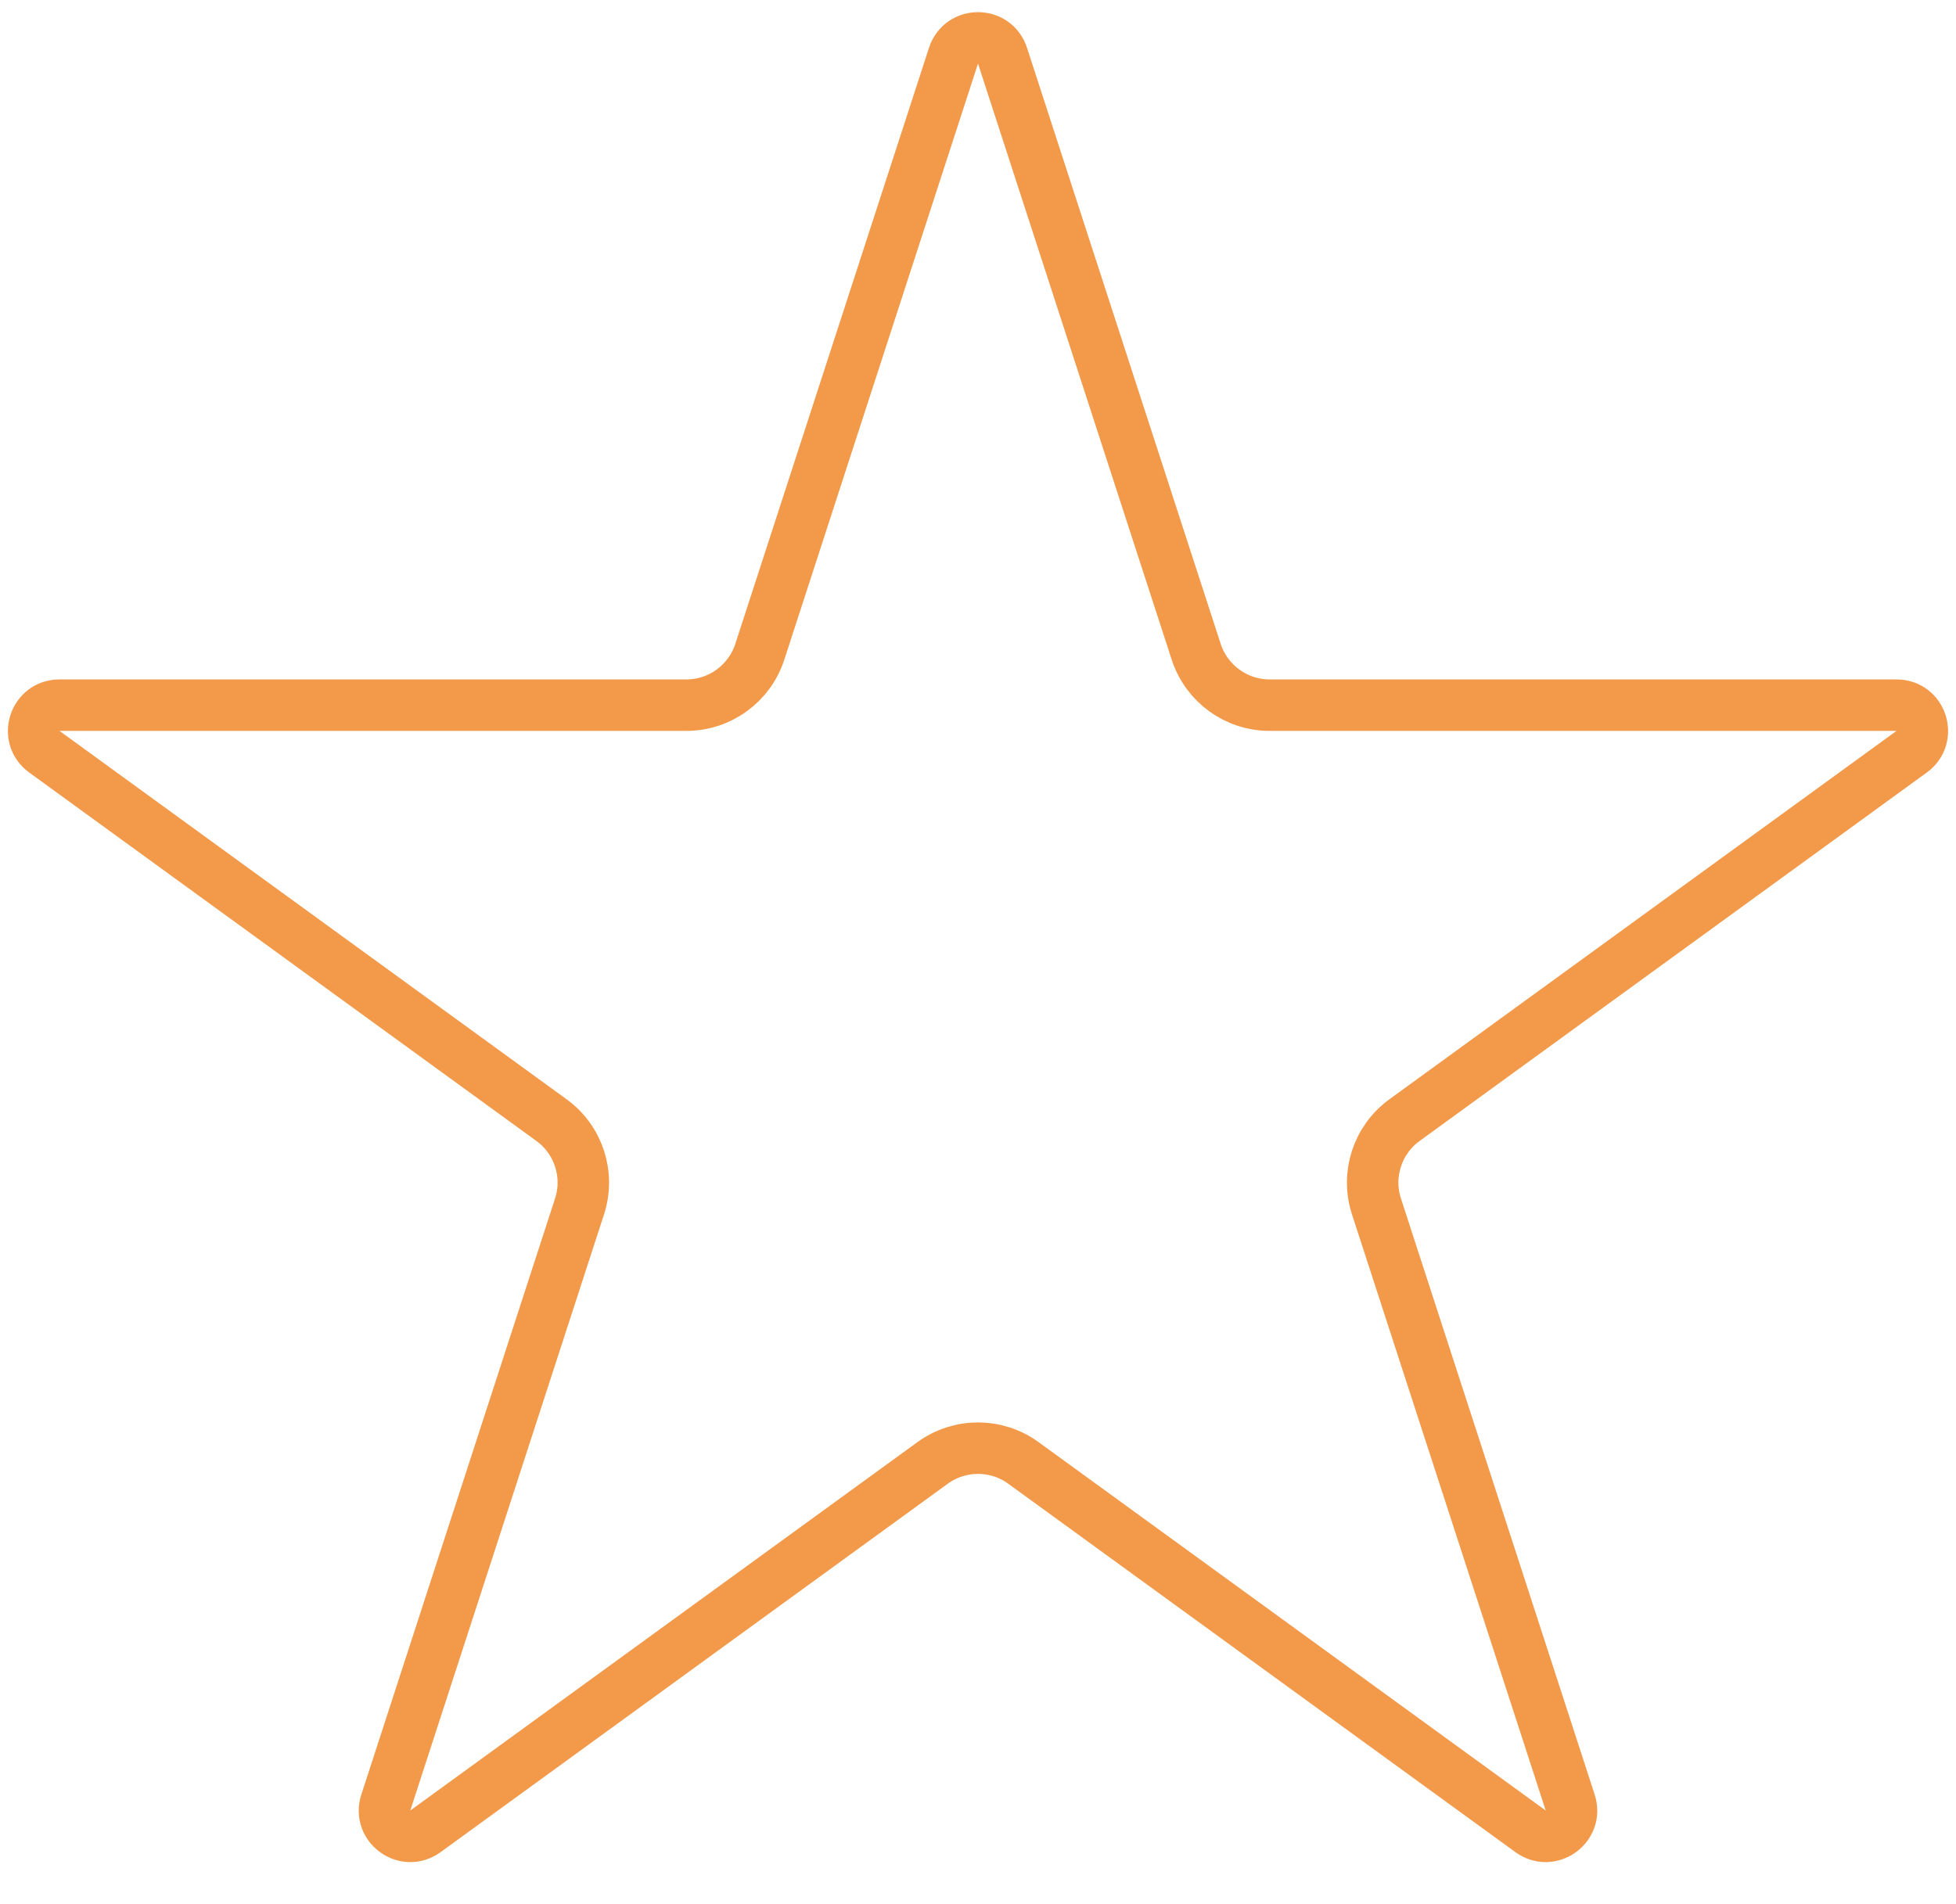 <svg width="38" height="37" viewBox="0 0 38 37" fill="none" xmlns="http://www.w3.org/2000/svg">
<path d="M18.524 1.082C18.674 0.621 19.326 0.621 19.476 1.082L23.239 12.665C23.44 13.283 24.016 13.702 24.666 13.702H36.846C37.33 13.702 37.531 14.321 37.139 14.606L27.286 21.765C26.76 22.147 26.54 22.824 26.741 23.442L30.505 35.026C30.654 35.486 30.127 35.87 29.735 35.585L19.882 28.426C19.356 28.044 18.644 28.044 18.118 28.426L8.265 35.585C7.873 35.87 7.346 35.486 7.495 35.026L11.259 23.442C11.46 22.824 11.24 22.147 10.714 21.765L0.861 14.606C0.469 14.321 0.67 13.702 1.154 13.702H13.334C13.984 13.702 14.56 13.283 14.761 12.665L18.524 1.082Z" stroke="#F2994A"/>
</svg>
